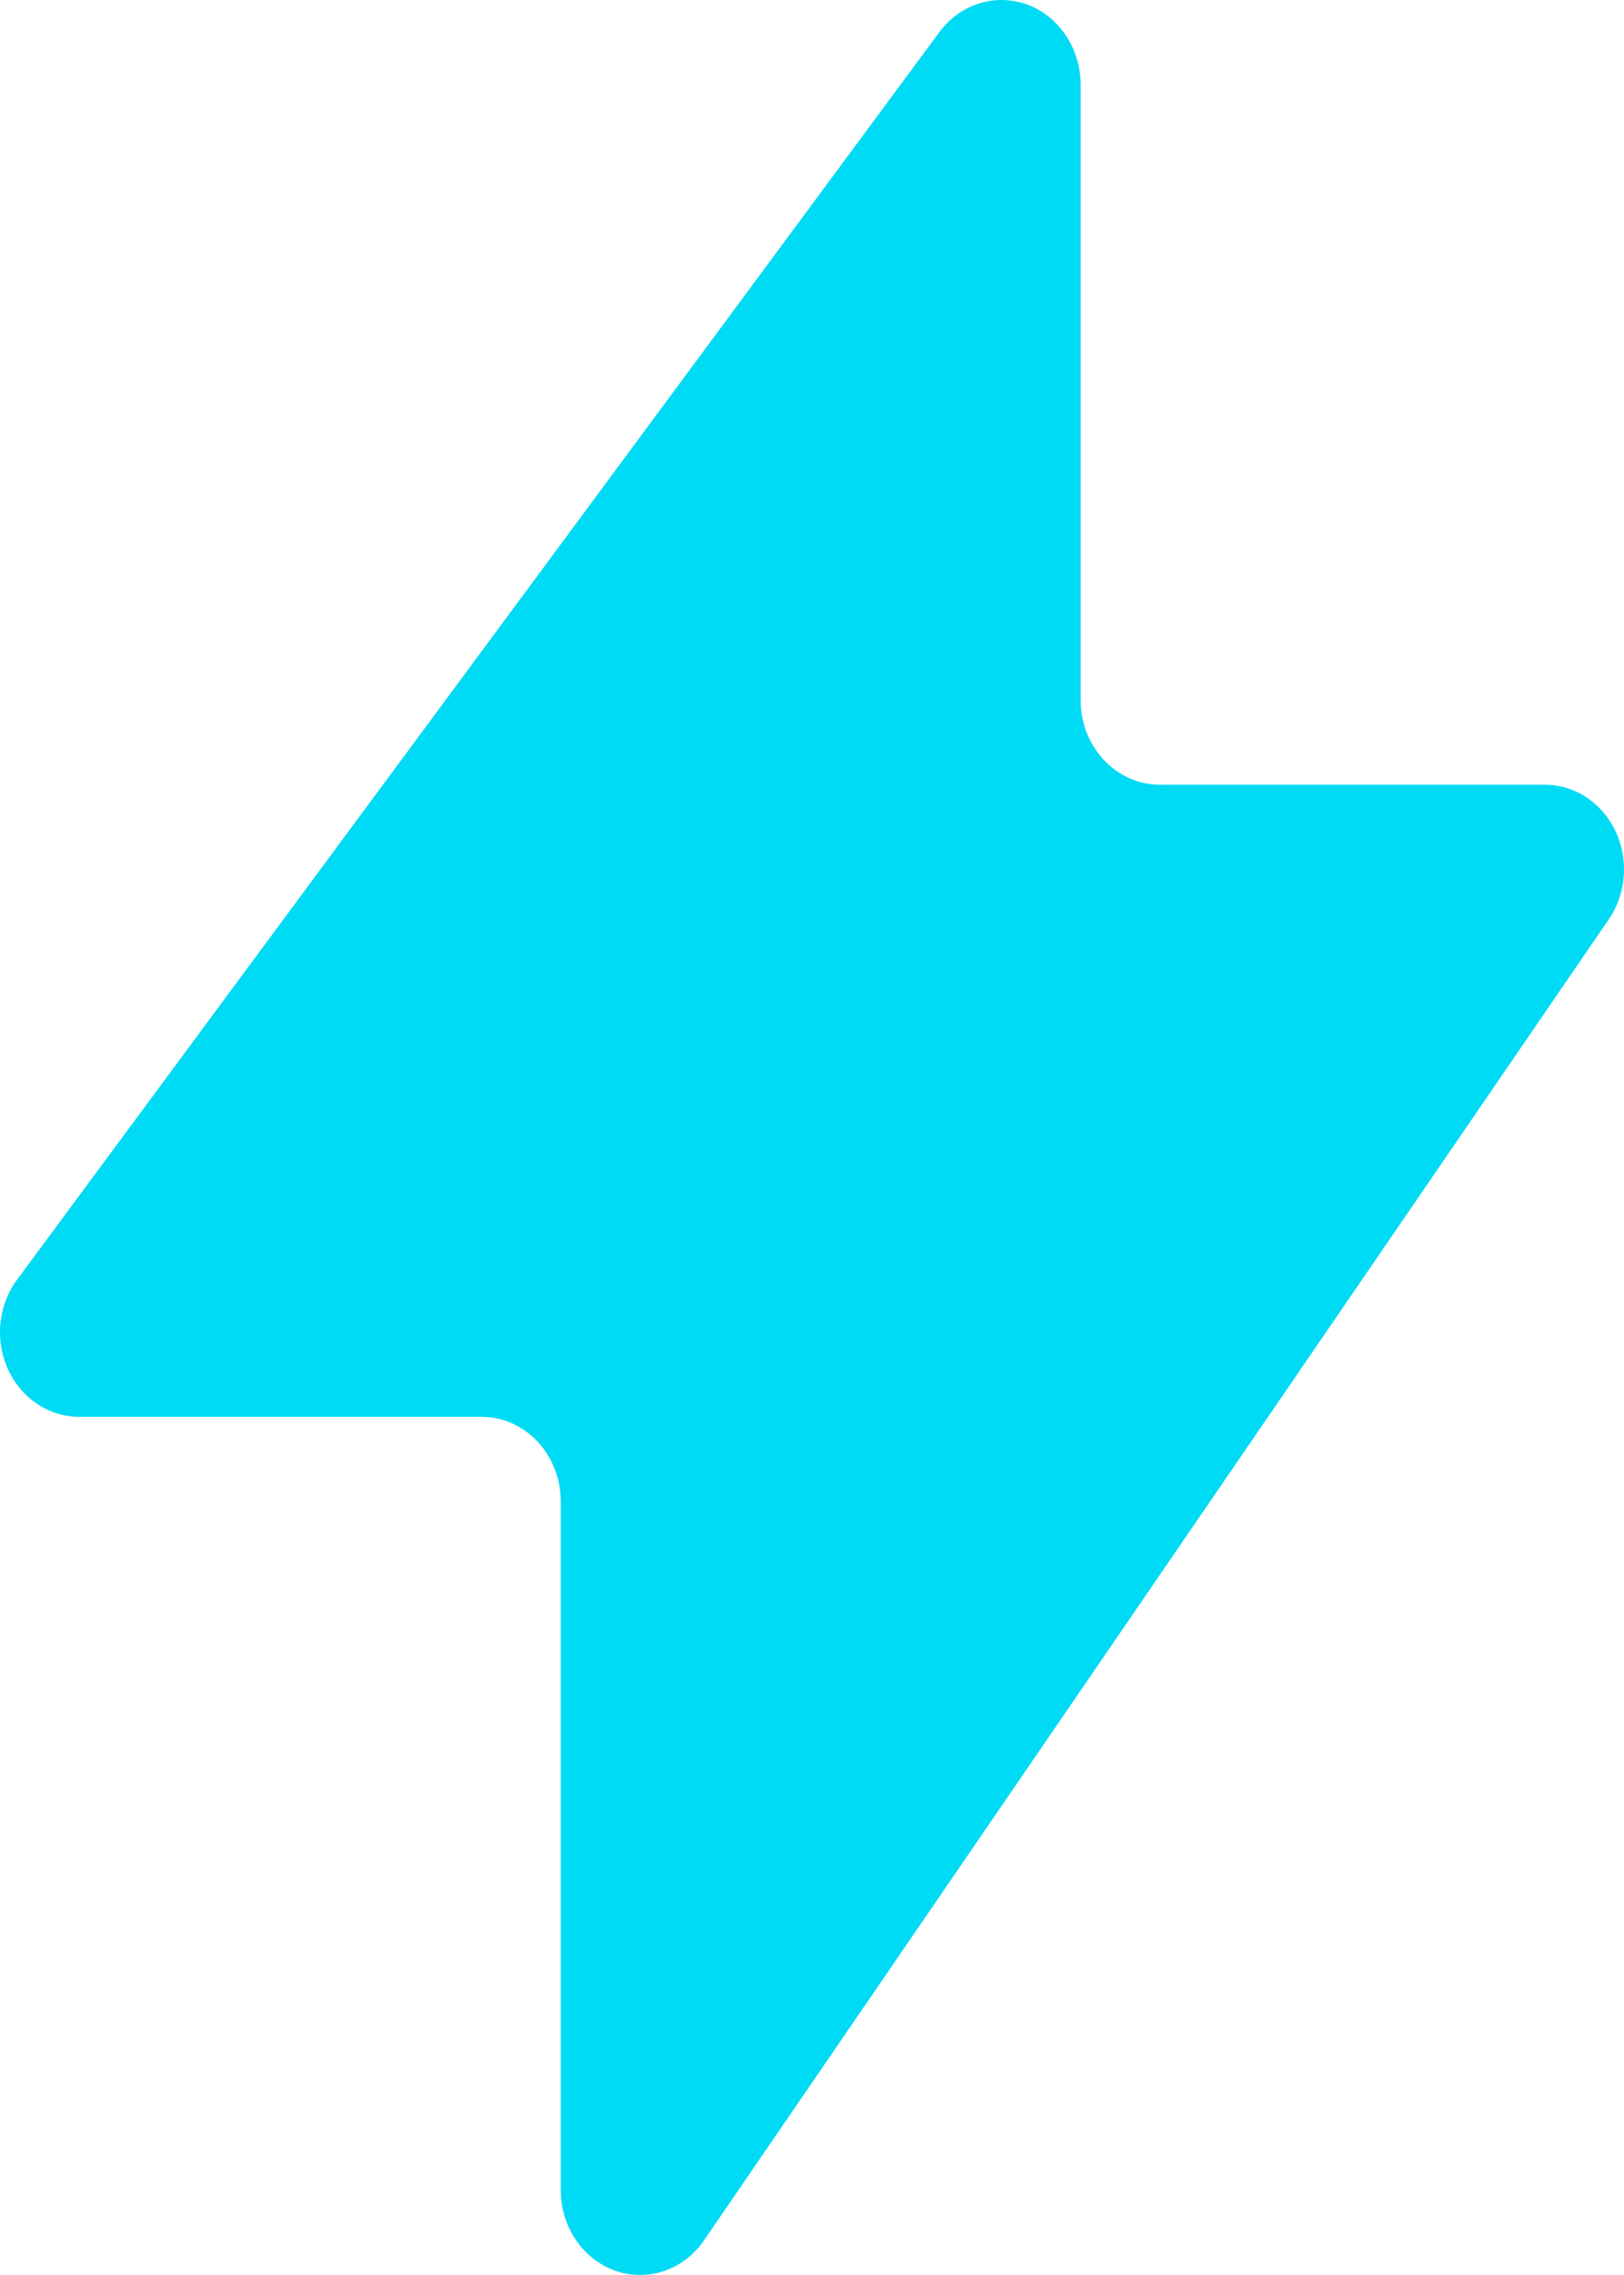 <svg width="10" height="14" viewBox="0 0 10 14" fill="none" xmlns="http://www.w3.org/2000/svg">
<path fill-rule="evenodd" clip-rule="evenodd" d="M0.105 7.875L5.784 0.198C5.951 -0.028 6.258 -0.066 6.469 0.112C6.586 0.211 6.654 0.362 6.654 0.521V4.308C6.654 4.596 6.873 4.829 7.142 4.829H9.512C9.782 4.829 10 5.062 10 5.35C10 5.461 9.967 5.569 9.906 5.658L4.335 13.787C4.175 14.019 3.87 14.069 3.653 13.899C3.527 13.801 3.453 13.645 3.453 13.479V9.241C3.453 8.953 3.235 8.719 2.966 8.719H0.488C0.218 8.719 0 8.486 0 8.198C0 8.081 0.037 7.967 0.105 7.875Z" fill="#00DBF5"/>
</svg>
